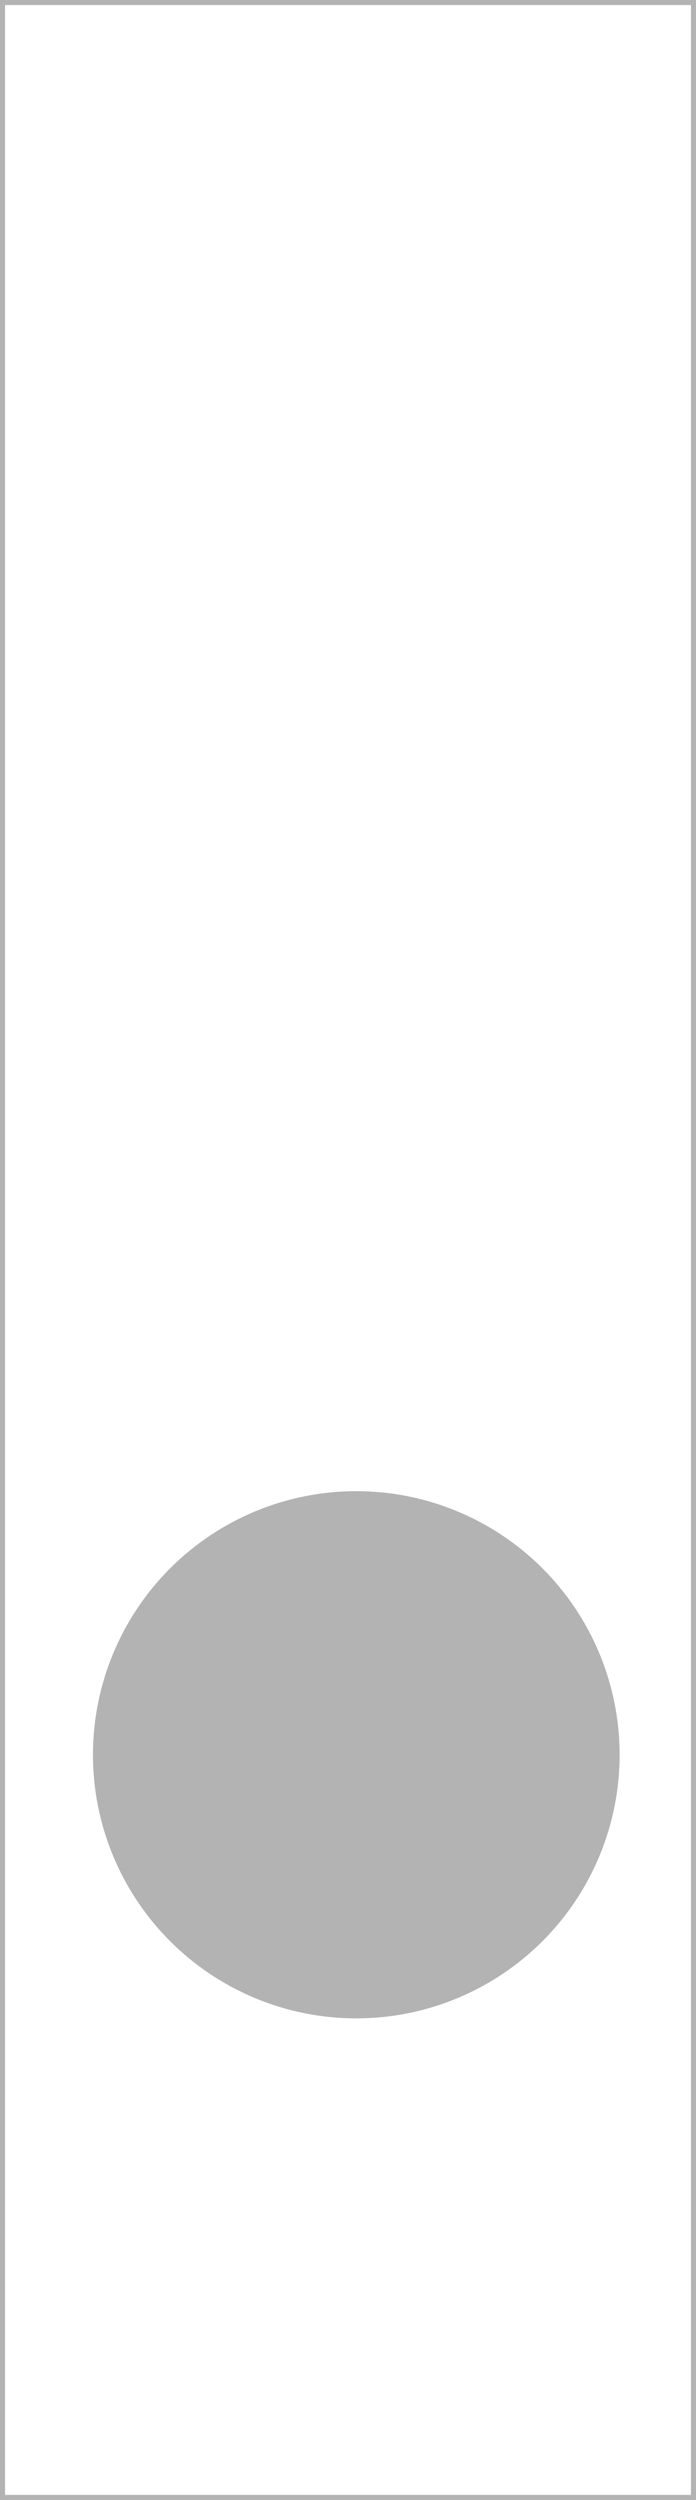 <?xml version="1.0"?>
<!-- Created by MetaPost 2.11 on 2025.09.01:1856 -->
<svg version="1.1" xmlns="http://www.w3.org/2000/svg" xmlns:xlink="http://www.w3.org/1999/xlink" width="99.351" height="356.505" viewBox="0 0 99.351 356.505">
<!-- Original BoundingBox: -0.360077 -69.221619 98.990540 287.283432 -->
  <path d="M88.45 250.238C88.45 240.268,84.489 230.707,77.44 223.657C70.39 216.608,60.829 212.647,50.859 212.647C40.889 212.647,31.328 216.608,24.278 223.657C17.229 230.707,13.268 240.268,13.268 250.238C13.268 260.208,17.229 269.769,24.278 276.819C31.328 283.868,40.889 287.83,50.859 287.83C60.829 287.83,70.39 283.868,77.44 276.819C84.489 269.769,88.45 260.208,88.45 250.238Z" style="fill: rgb(70%,70%,70%);stroke: none;"></path>
  <path d="M0 -0L0 0.72L0.72 0.72L99.351 0.72L98.63 0.72L98.63 356.505L98.63 355.785L0 355.785L0.72 355.785L0.72 -0L0 -0L0 0.72L0 356.505L0.72 356.505L99.351 356.505L99.351 355.785L99.351 -0L98.63 -0Z" style="fill: rgb(70%,70%,70%);stroke: none;"></path>
</svg>
